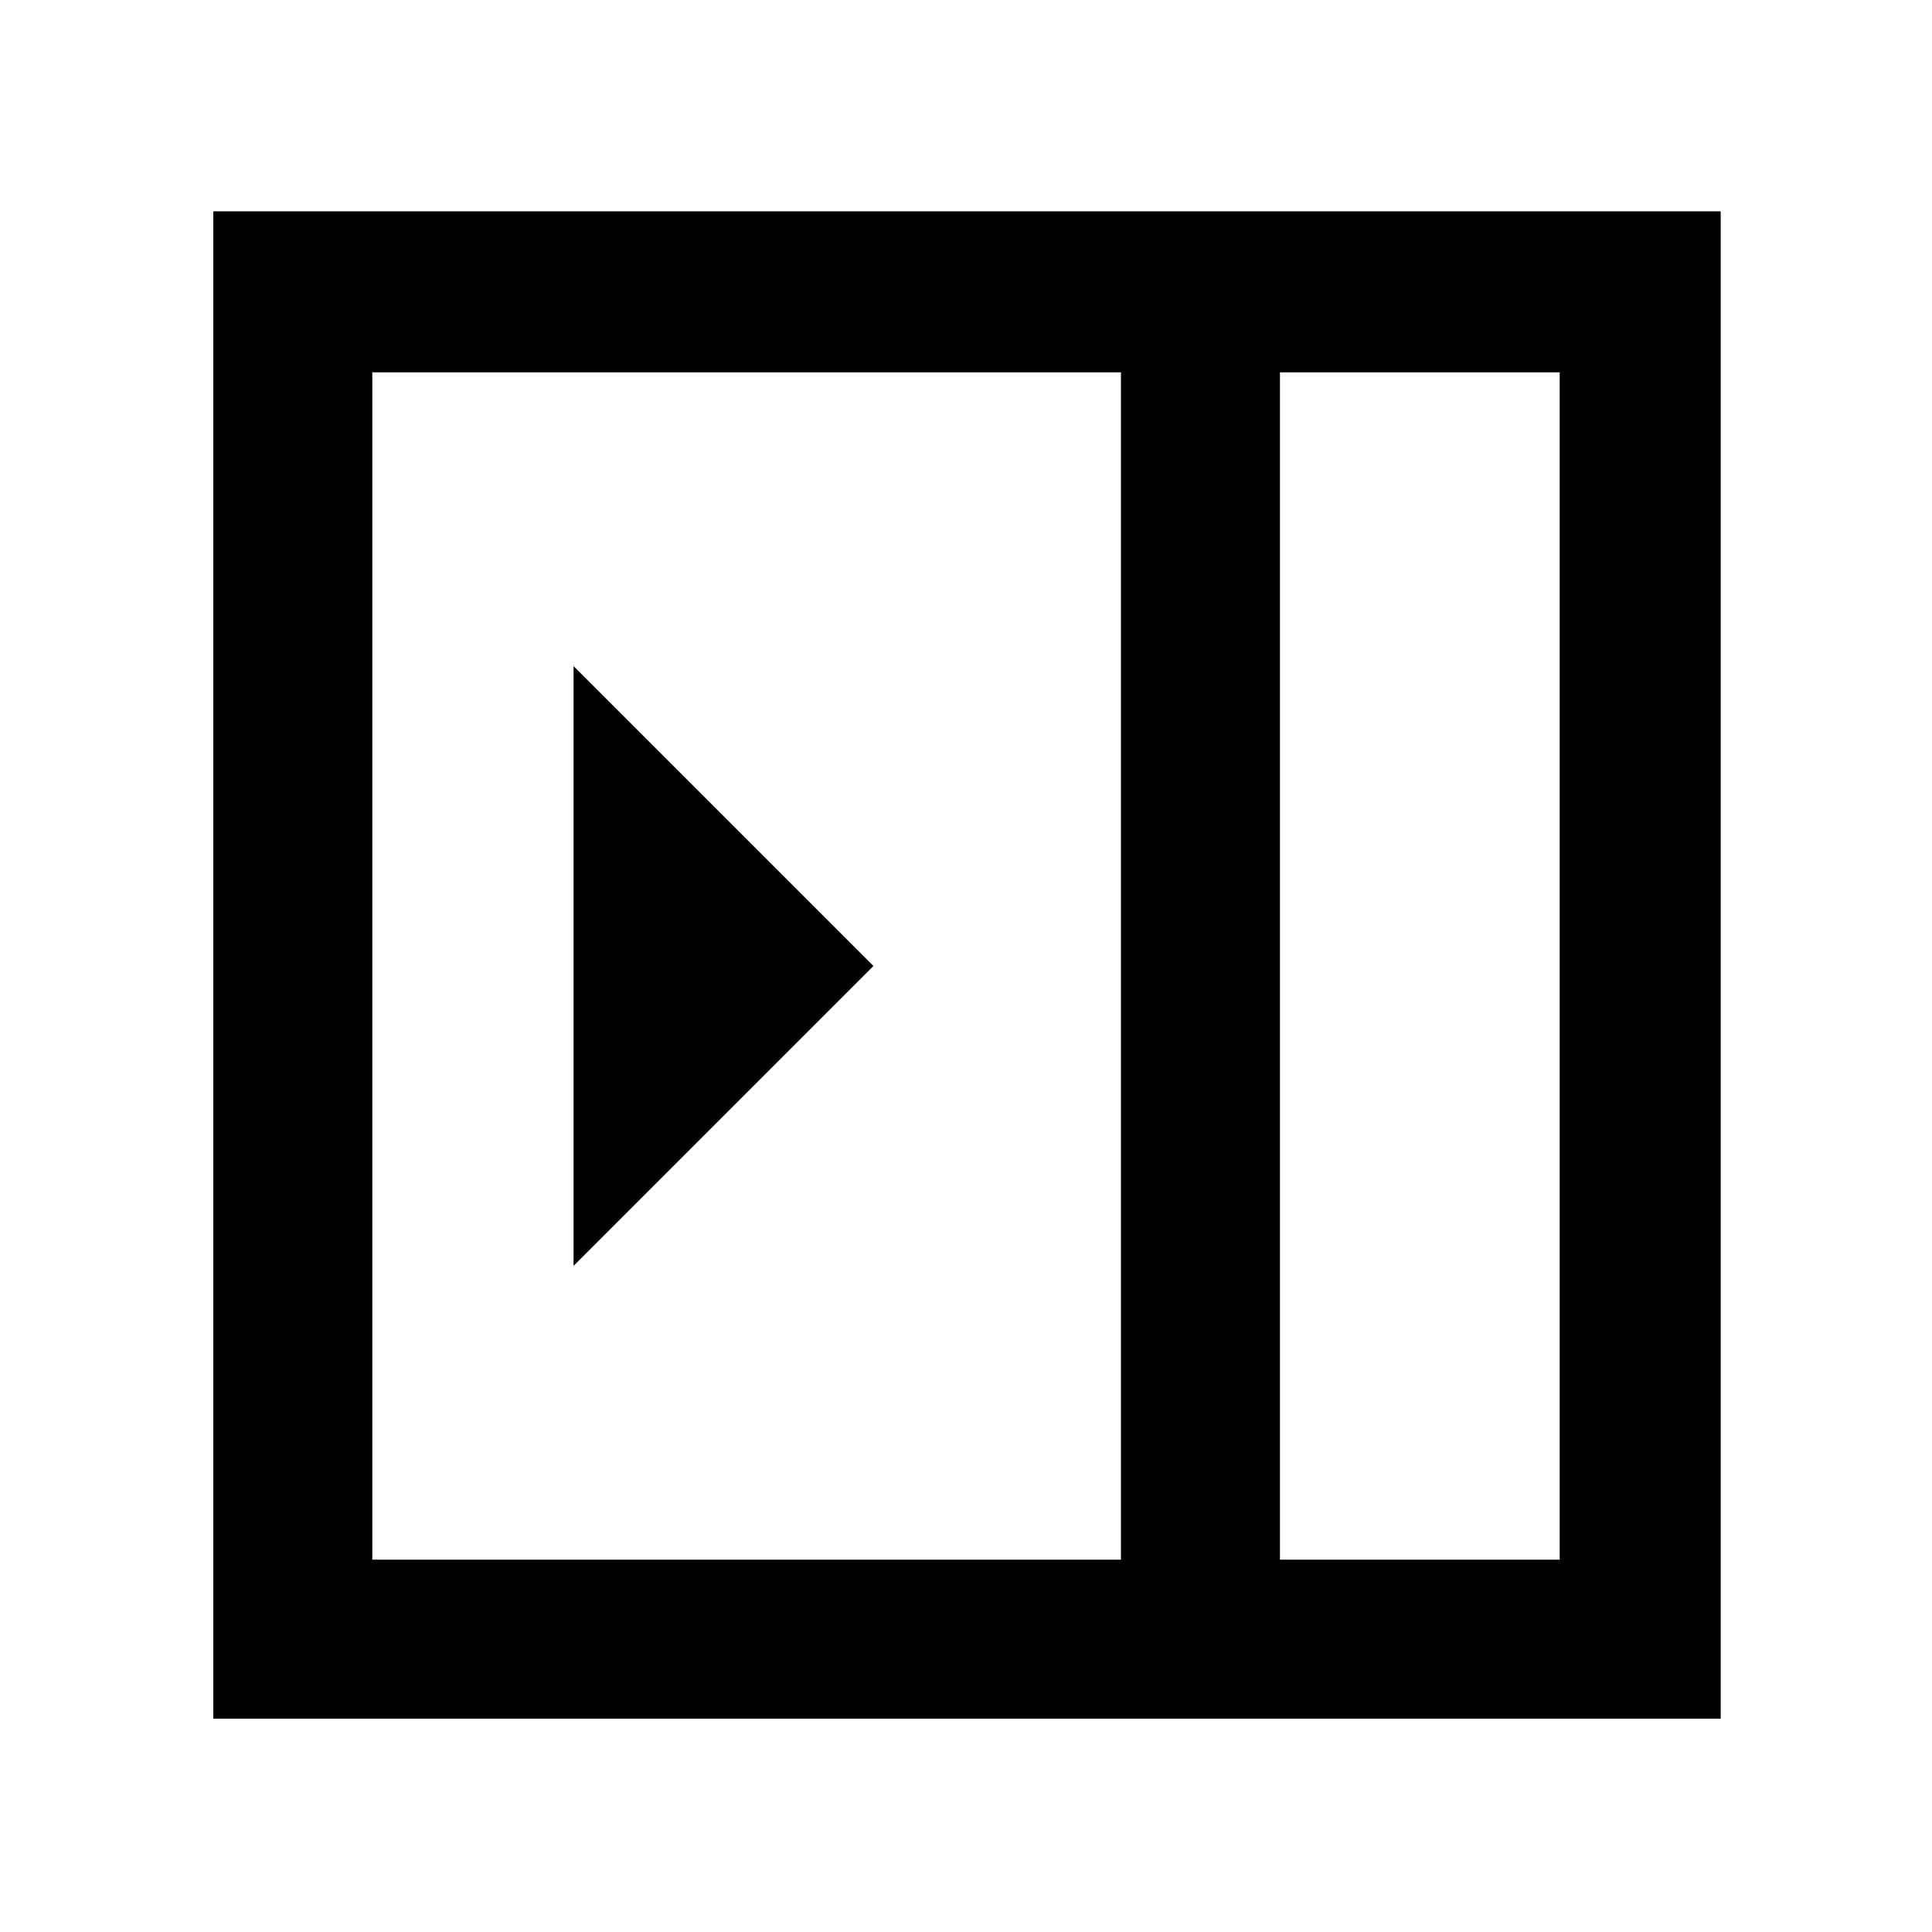 <svg xmlns="http://www.w3.org/2000/svg" width="48" height="48" viewBox="0 0 48 48"><path d="M14.25 31.45 21.7 24l-7.45-7.45Zm17.55 7.3h6.95V9.25H31.8Zm-22.55 0h18.6V9.25H9.25Zm22.55 0h6.95-6.95ZM5.3 42.7V5.25h37.45V42.7Z"/></svg>